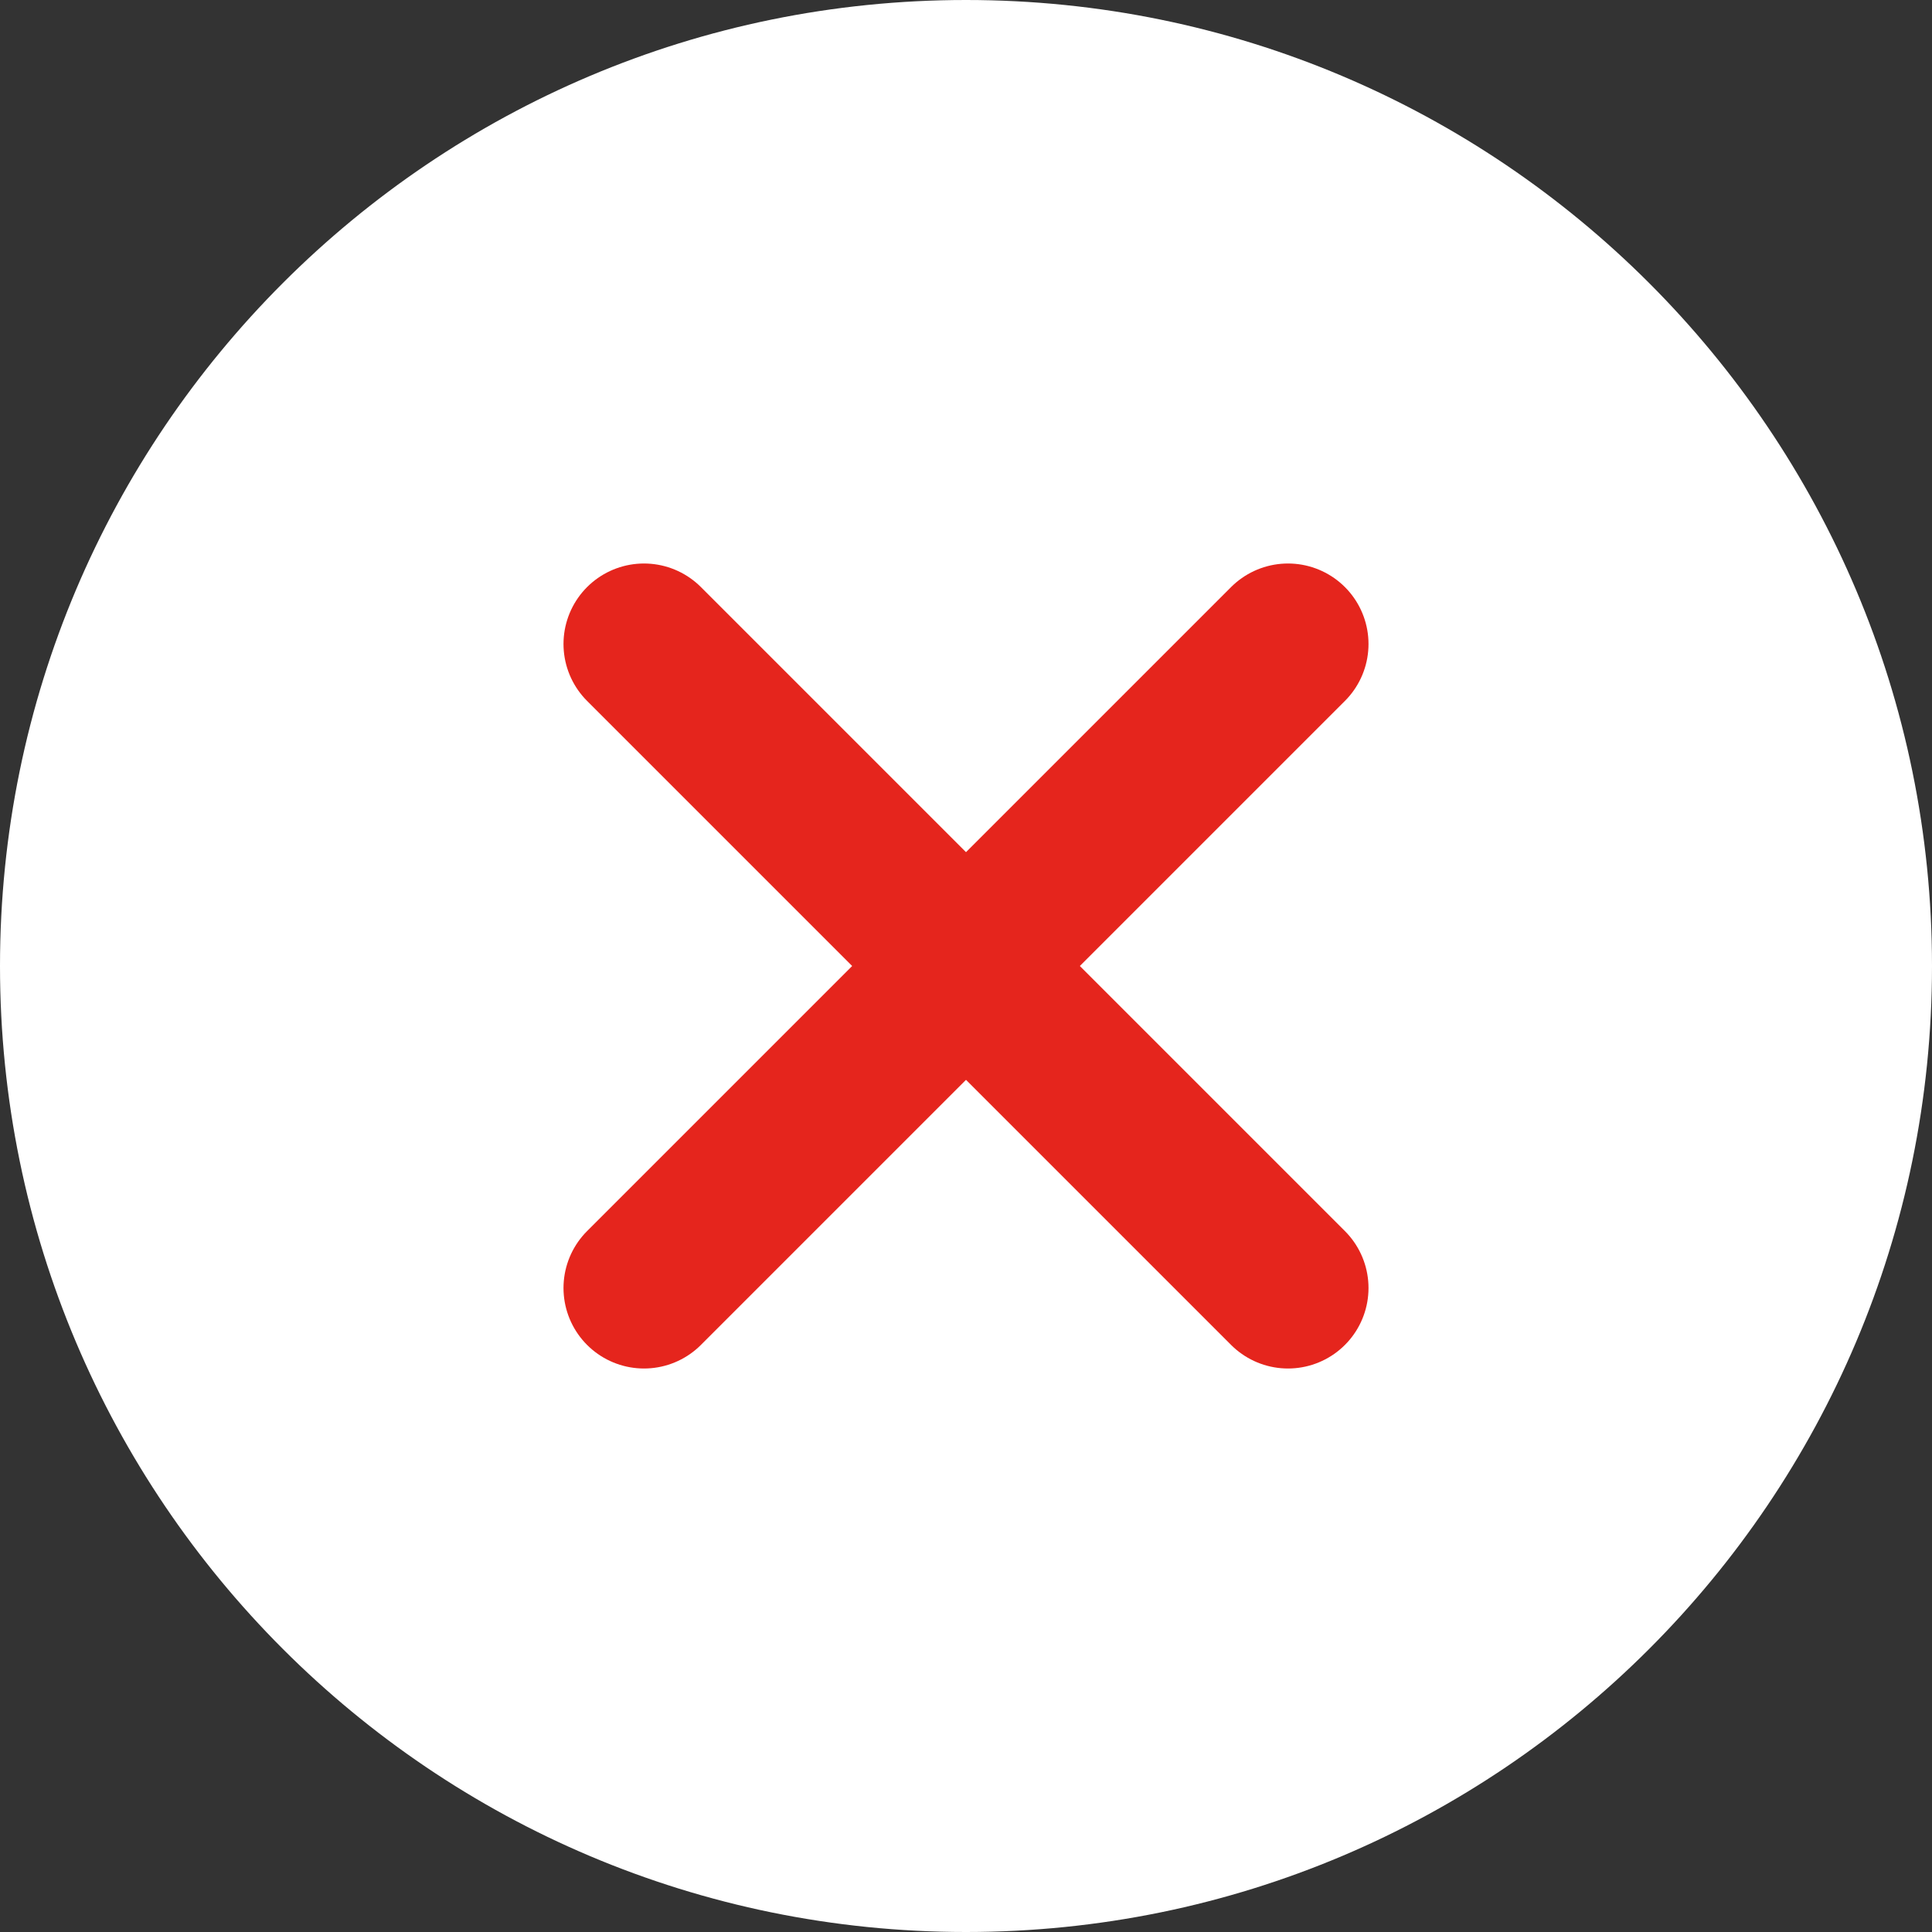 <svg width="24" height="24" viewBox="0 0 24 24" fill="none" xmlns="http://www.w3.org/2000/svg">
<rect x="0" y="0" width="24" height="24" fill="#333333" stroke="none"/>
<path d="M12 24C18.627 24 24 18.627 24 12C24 5.373 18.627 0 12 0C5.373 0 0 5.373 0 12C0 18.627 5.373 24 12 24Z" fill="white"/>
<path d="M16 8L8 16" stroke="#E5251D" stroke-width="2" stroke-linecap="round" stroke-linejoin="round"/>
<path d="M8 8L16 16" stroke="#E5251D" stroke-width="2" stroke-linecap="round" stroke-linejoin="round"/>
</svg>
